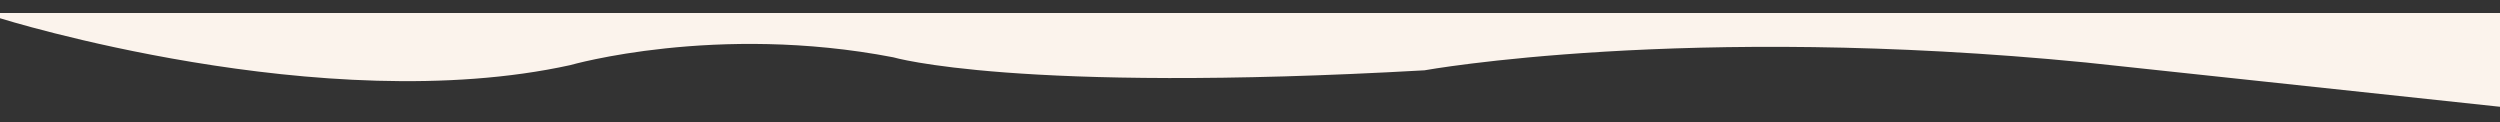 <svg version="1.2" baseProfile="tiny-ps" xmlns="http://www.w3.org/2000/svg" viewBox="0 0 1920 94" width="1920" height="94">
	<rect x="0" y="0" width="1920" height="94" fill="#333333" stroke="none"/>
	<title>New Project</title>
	<style>
		tspan { white-space:pre }
		.shp0 { fill: #fbf3ec } 
	</style>
	<path id="Shape 2" class="shp0" d="M0 14C0 14 248 91.78 438 50C438 50 550 17.78 686 44C686 44 780 71.78 1094 54C1094 54 1294 17.78 1602 48L1920 82L1920 10L-0.15 10" />
</svg>